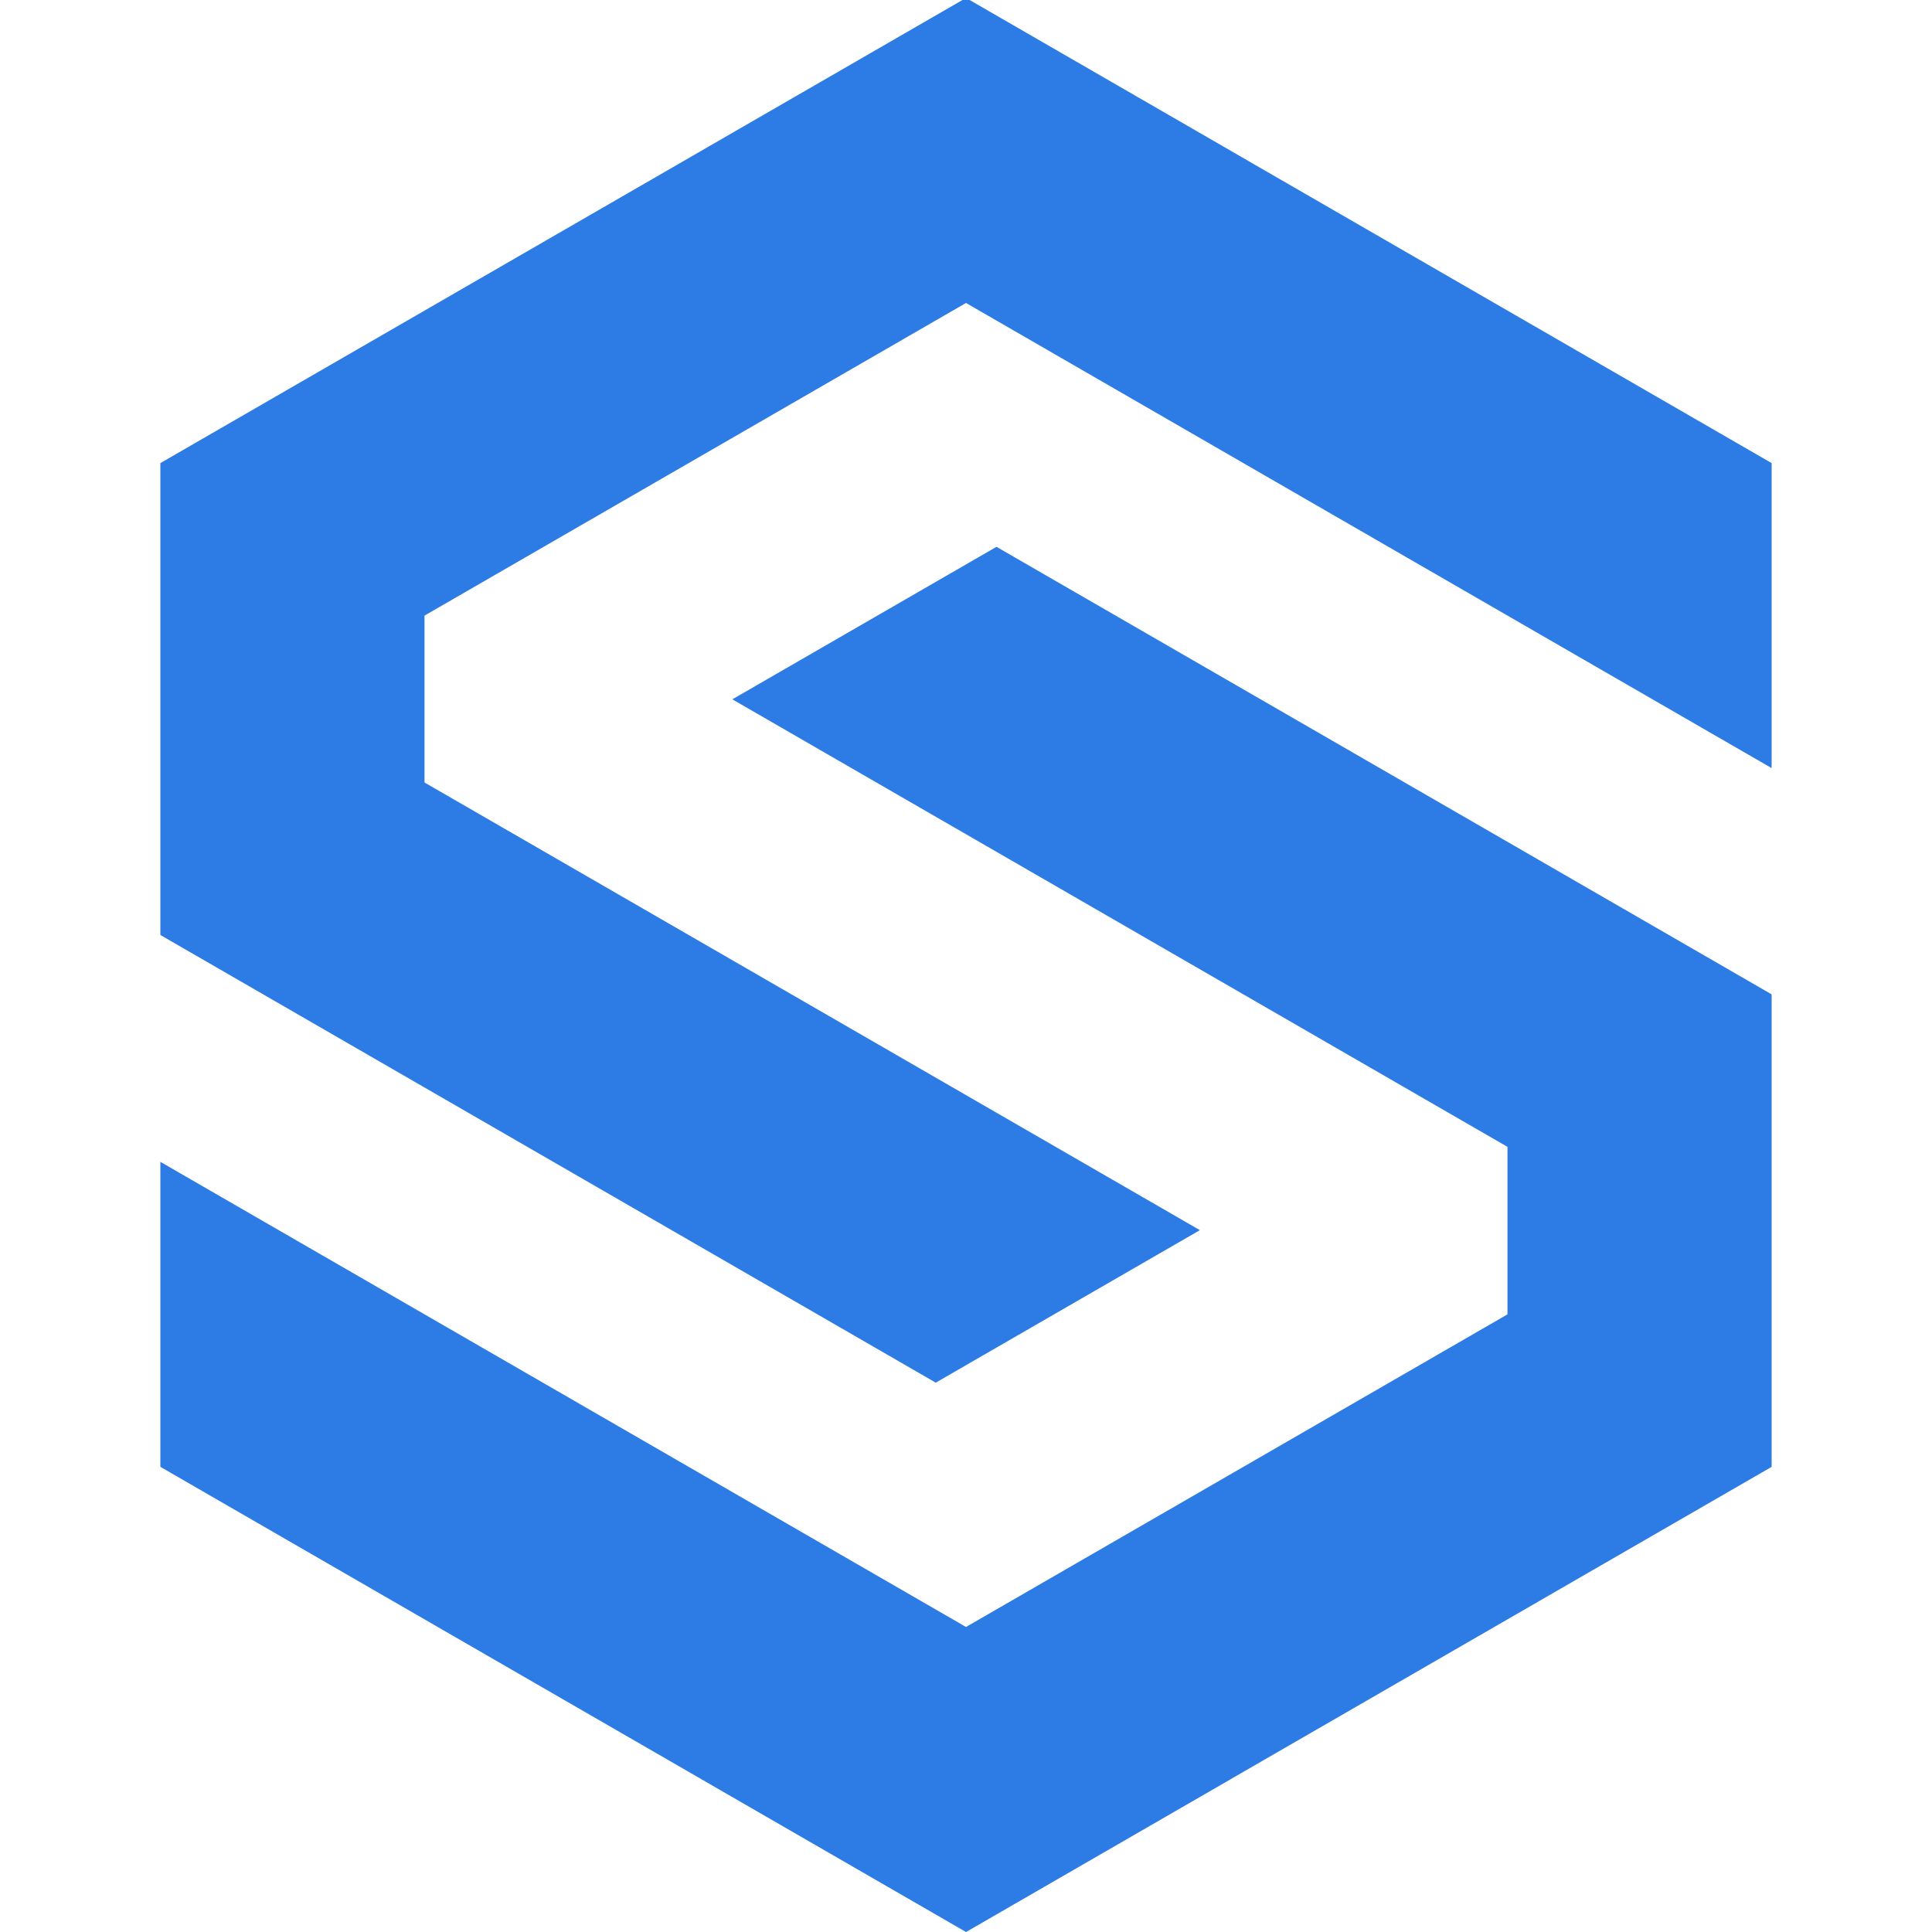 <?xml version="1.0" encoding="UTF-8"?>
<!DOCTYPE svg PUBLIC "-//W3C//DTD SVG 1.1//EN" "http://www.w3.org/Graphics/SVG/1.1/DTD/svg11.dtd">
<svg version="1.1" xmlns="http://www.w3.org/2000/svg" xmlns:xlink="http://www.w3.org/1999/xlink" x="0" y="0" width="1024" height="1024" viewBox="0, 0, 1024, 1024">
  <g id="Layer_1">
    <path d="M528.16,289.827 L939,527.026 L938.825,527.329 L939,527.329 L939,777.329 L939,777.329 L939,777.465 L652.006,943.16 L652.025,943.171 L512.025,1024 L512.006,1023.989 L512,1023.993 L372.001,943.164 L372.007,943.16 L85,777.457 L85,615.799 L512.007,862.331 L799,696.636 L799,607.855 L388.16,370.657 L528.16,289.827 z" fill="#2D7BE5"/>
    <path d="M512.025,-1.087 L652.025,79.742 L652.006,79.752 L939,245.448 L939,407.106 L512.006,160.581 L225,326.285 L225,414.738 L635.964,652.008 L495.964,732.837 L85,495.567 L85.001,495.564 L85,495.564 L85,407.114 L85,407.114 L85,245.456 L372.007,79.752 L372,79.749 L512,-1.08 L512.006,-1.076 L512.025,-1.087 z" fill="#2D7BE5"/>
  </g>
</svg>
